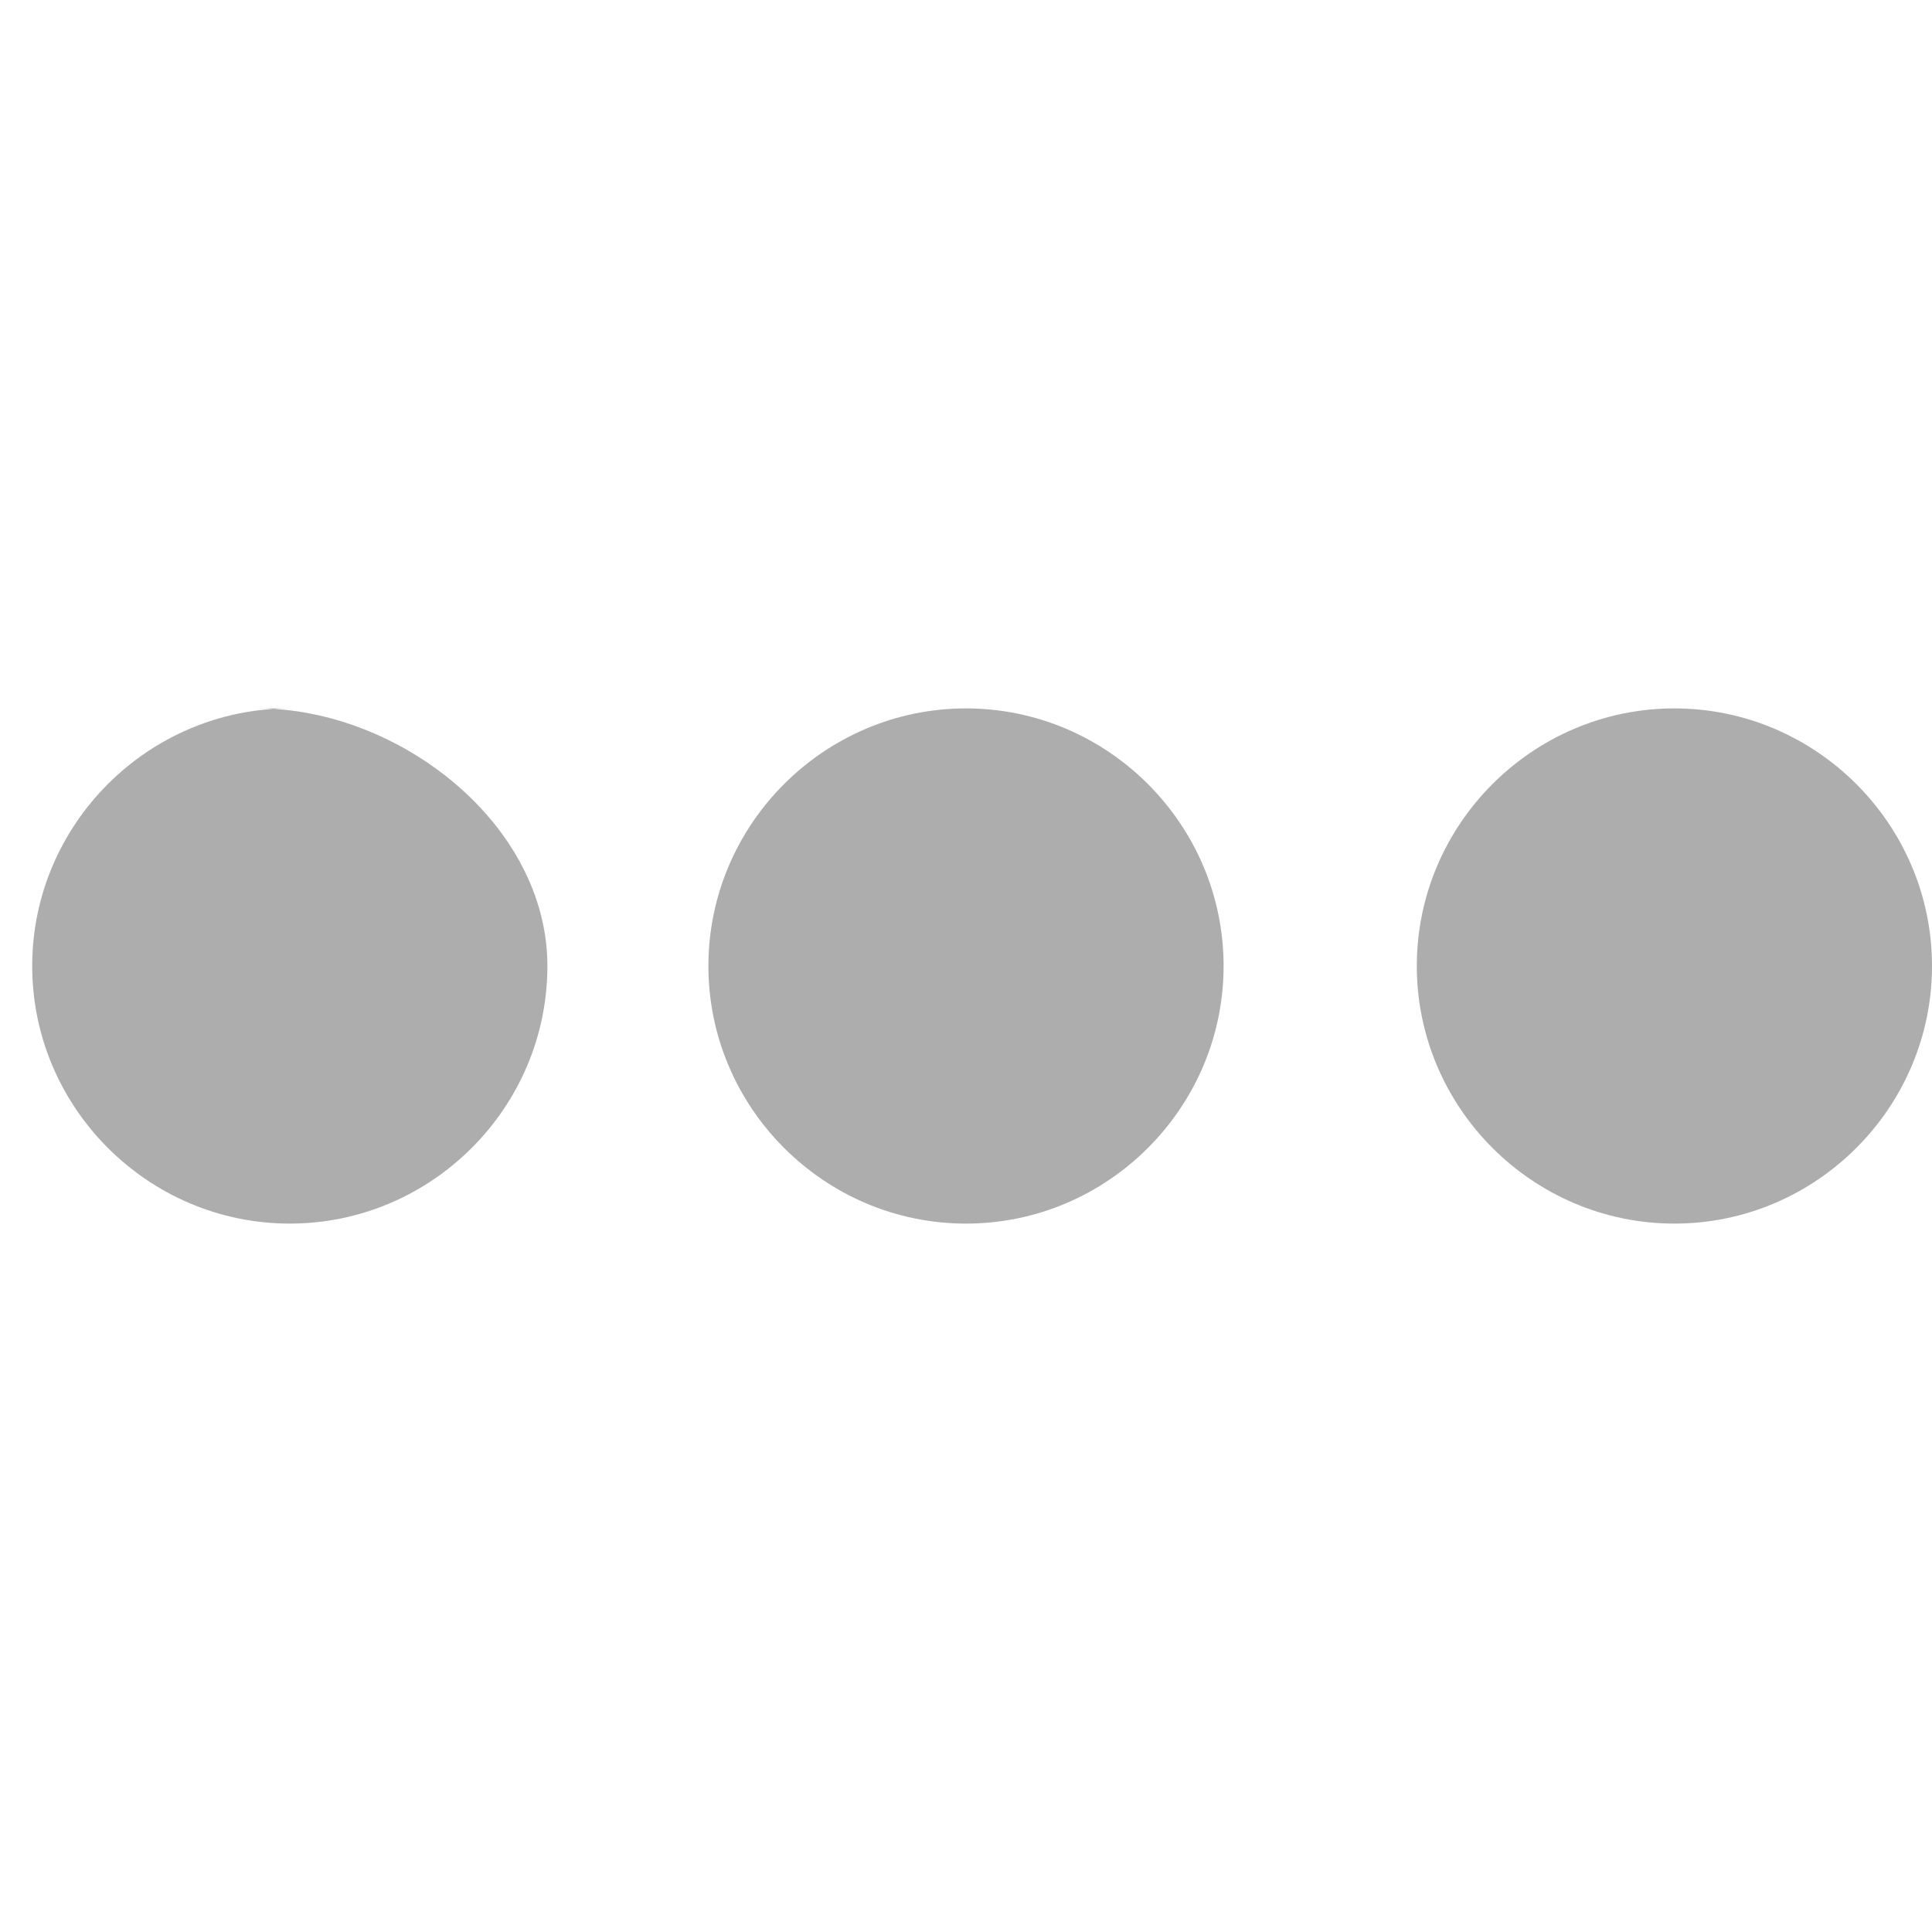 <?xml version="1.0" encoding="utf-8"?>
<!-- Generator: Adobe Illustrator 23.0.1, SVG Export Plug-In . SVG Version: 6.00 Build 0)  -->
<svg version="1.1" id="Capa_1" xmlns="http://www.w3.org/2000/svg" xmlns:xlink="http://www.w3.org/1999/xlink" x="0px" y="0px"
	 viewBox="0 0 60 60" style="enable-background:new 0 0 60 60;" xml:space="preserve">
<style type="text/css">
	.st0{fill:#ADADAD;}
</style>
<g>
	<path class="st0" d="M9,22c-4.4,0-8,3.6-8,8s3.6,8,8,8s8-3.6,8-8s-4.6-8-9-8H9z"/>
	<path class="st0" d="M52,22c-4.4,0-8,3.6-8,8s3.6,8,8,8s8-3.6,8-8S56.4,22,52,22z"/>
	<path class="st0" d="M30,22c-4.4,0-8,3.6-8,8s3.6,8,8,8s8-3.6,8-8S34.4,22,30,22z"/>
</g>
</svg>
